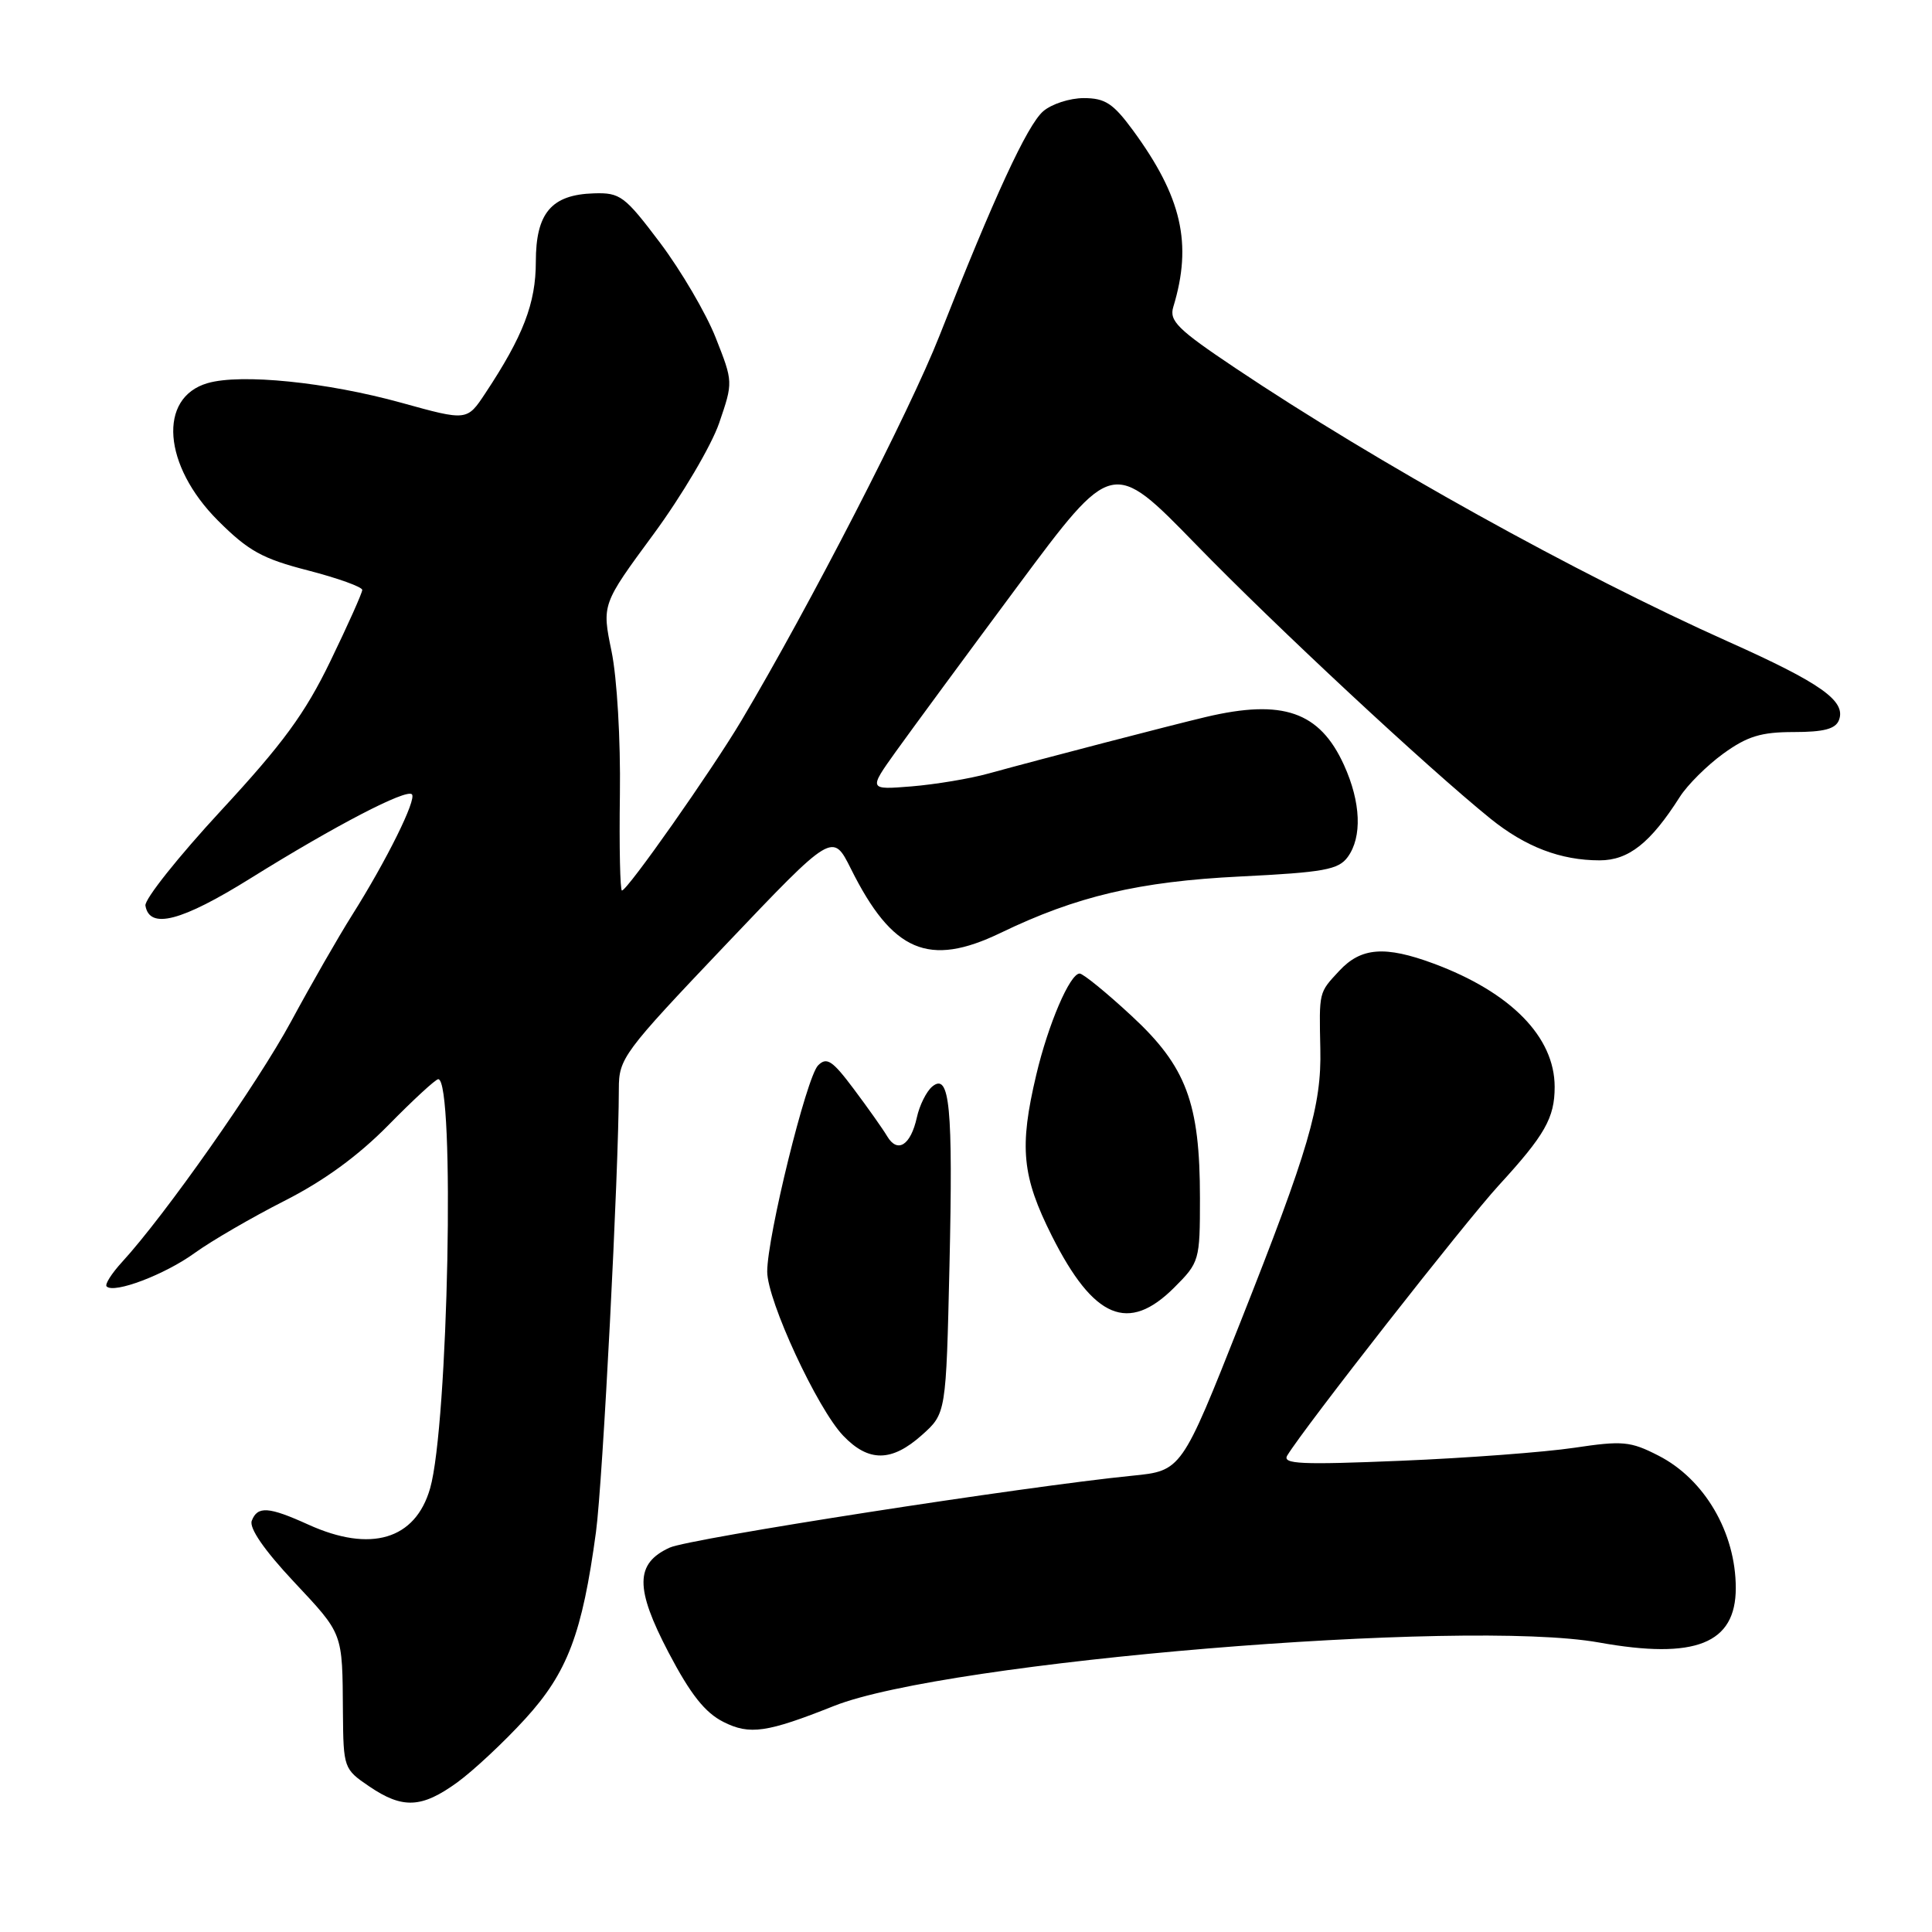 <?xml version="1.0" encoding="UTF-8" standalone="no"?>
<!DOCTYPE svg PUBLIC "-//W3C//DTD SVG 1.1//EN" "http://www.w3.org/Graphics/SVG/1.1/DTD/svg11.dtd" >
<svg xmlns="http://www.w3.org/2000/svg" xmlns:xlink="http://www.w3.org/1999/xlink" version="1.1" viewBox="0 0 256 256">
 <g >
 <path fill="currentColor"
d=" M 60.60 236.17 C 62.74 234.61 66.79 230.83 69.59 227.76 C 75.20 221.62 77.15 216.46 78.97 203.00 C 79.87 196.32 81.99 155.18 82.00 144.29 C 82.00 140.23 82.55 139.50 96.17 125.17 C 110.33 110.28 110.33 110.28 112.75 115.12 C 118.24 126.14 123.06 128.20 132.57 123.62 C 142.65 118.75 150.94 116.80 164.33 116.14 C 175.44 115.59 177.35 115.24 178.58 113.56 C 180.51 110.91 180.33 106.32 178.09 101.38 C 174.87 94.29 169.98 92.59 159.76 95.01 C 155.08 96.12 138.09 100.54 131.00 102.49 C 128.53 103.18 123.93 103.94 120.79 104.20 C 115.08 104.66 115.08 104.66 118.71 99.58 C 120.71 96.79 127.98 86.91 134.87 77.63 C 147.40 60.77 147.40 60.77 158.45 72.12 C 169.06 83.03 189.12 101.70 197.50 108.48 C 202.14 112.22 206.79 114.00 211.96 114.00 C 215.80 114.00 218.70 111.70 222.58 105.60 C 223.59 104.01 226.19 101.42 228.36 99.85 C 231.53 97.56 233.35 97.00 237.68 97.00 C 241.67 97.00 243.22 96.59 243.67 95.42 C 244.64 92.89 241.32 90.53 229.00 85.02 C 209.03 76.09 182.41 61.31 163.66 48.75 C 156.03 43.64 154.90 42.52 155.47 40.66 C 158.02 32.29 156.60 26.10 150.11 17.25 C 147.50 13.70 146.43 13.00 143.60 13.00 C 141.74 13.00 139.32 13.79 138.22 14.75 C 136.11 16.59 131.73 26.07 124.48 44.50 C 120.55 54.49 107.24 80.35 98.23 95.50 C 94.30 102.10 83.13 118.00 82.41 118.00 C 82.17 118.00 82.04 112.26 82.14 105.25 C 82.24 98.05 81.76 89.80 81.03 86.29 C 79.75 80.08 79.75 80.08 86.59 70.79 C 90.35 65.68 94.26 59.05 95.29 56.06 C 97.15 50.62 97.15 50.62 94.83 44.74 C 93.55 41.50 90.23 35.85 87.47 32.18 C 82.77 25.95 82.18 25.51 78.69 25.62 C 73.06 25.79 71.00 28.23 71.00 34.69 C 71.00 40.17 69.33 44.53 64.30 52.12 C 61.88 55.78 61.88 55.78 53.19 53.37 C 43.29 50.63 31.92 49.48 27.50 50.77 C 20.90 52.69 21.59 61.69 28.89 68.99 C 32.92 73.01 34.76 74.03 40.83 75.59 C 44.77 76.61 48.00 77.77 48.00 78.17 C 48.00 78.56 46.10 82.81 43.78 87.60 C 40.42 94.55 37.48 98.55 29.29 107.40 C 23.64 113.51 19.13 119.17 19.27 120.00 C 19.81 123.19 24.04 122.09 33.23 116.36 C 44.42 109.39 53.83 104.50 54.58 105.25 C 55.24 105.91 51.22 114.02 46.64 121.28 C 44.83 124.15 41.20 130.48 38.57 135.35 C 34.11 143.60 21.88 161.01 16.16 167.24 C 14.78 168.75 13.86 170.20 14.13 170.46 C 15.11 171.45 21.85 168.89 25.78 166.04 C 28.02 164.42 33.37 161.32 37.67 159.13 C 42.91 156.48 47.47 153.15 51.47 149.08 C 54.75 145.74 57.72 143.00 58.07 143.00 C 60.31 143.00 59.40 188.86 56.99 197.22 C 55.04 204.01 49.12 205.77 40.86 202.02 C 35.59 199.63 34.12 199.53 33.36 201.51 C 32.99 202.46 35.00 205.39 38.89 209.54 C 45.54 216.65 45.36 216.18 45.44 226.94 C 45.50 234.26 45.56 234.42 48.90 236.69 C 53.35 239.72 55.87 239.60 60.60 236.17 Z  M 110.50 226.05 C 125.33 220.15 194.06 214.44 211.88 217.64 C 224.65 219.93 230.00 217.80 230.00 210.43 C 230.00 203.07 225.86 195.99 219.74 192.87 C 216.03 190.97 215.00 190.88 208.58 191.84 C 204.68 192.42 194.35 193.20 185.62 193.56 C 172.37 194.11 169.88 194.00 170.57 192.86 C 172.81 189.16 194.14 161.92 198.60 157.06 C 204.71 150.40 206.00 148.13 206.00 144.02 C 206.00 137.40 200.19 131.48 189.97 127.68 C 183.52 125.29 180.34 125.53 177.45 128.65 C 174.73 131.58 174.79 131.33 174.95 139.00 C 175.12 146.52 173.42 152.30 164.36 175.19 C 156.56 194.89 156.56 194.89 150.03 195.54 C 135.85 196.95 91.34 203.86 88.73 205.07 C 84.15 207.17 84.12 210.44 88.60 218.99 C 91.51 224.53 93.42 226.94 95.87 228.17 C 99.34 229.92 101.63 229.58 110.50 226.05 Z  M 122.16 190.15 C 125.36 187.29 125.36 187.29 125.81 167.72 C 126.29 146.63 125.85 142.05 123.52 143.98 C 122.76 144.62 121.84 146.45 121.49 148.06 C 120.67 151.76 118.93 152.87 117.56 150.57 C 116.98 149.59 114.98 146.77 113.13 144.30 C 110.29 140.51 109.55 140.02 108.40 141.17 C 106.87 142.70 101.66 163.84 101.66 168.50 C 101.67 172.34 108.29 186.65 111.74 190.25 C 115.10 193.76 118.15 193.73 122.16 190.15 Z  M 155.60 170.60 C 158.93 167.27 159.00 167.02 159.00 158.78 C 159.00 146.13 157.20 141.32 149.93 134.60 C 146.61 131.52 143.51 129.00 143.06 129.00 C 141.77 129.00 138.89 135.72 137.31 142.42 C 135.03 152.04 135.41 155.87 139.39 163.79 C 144.92 174.76 149.51 176.69 155.60 170.60 Z "/>
</g>
</svg>